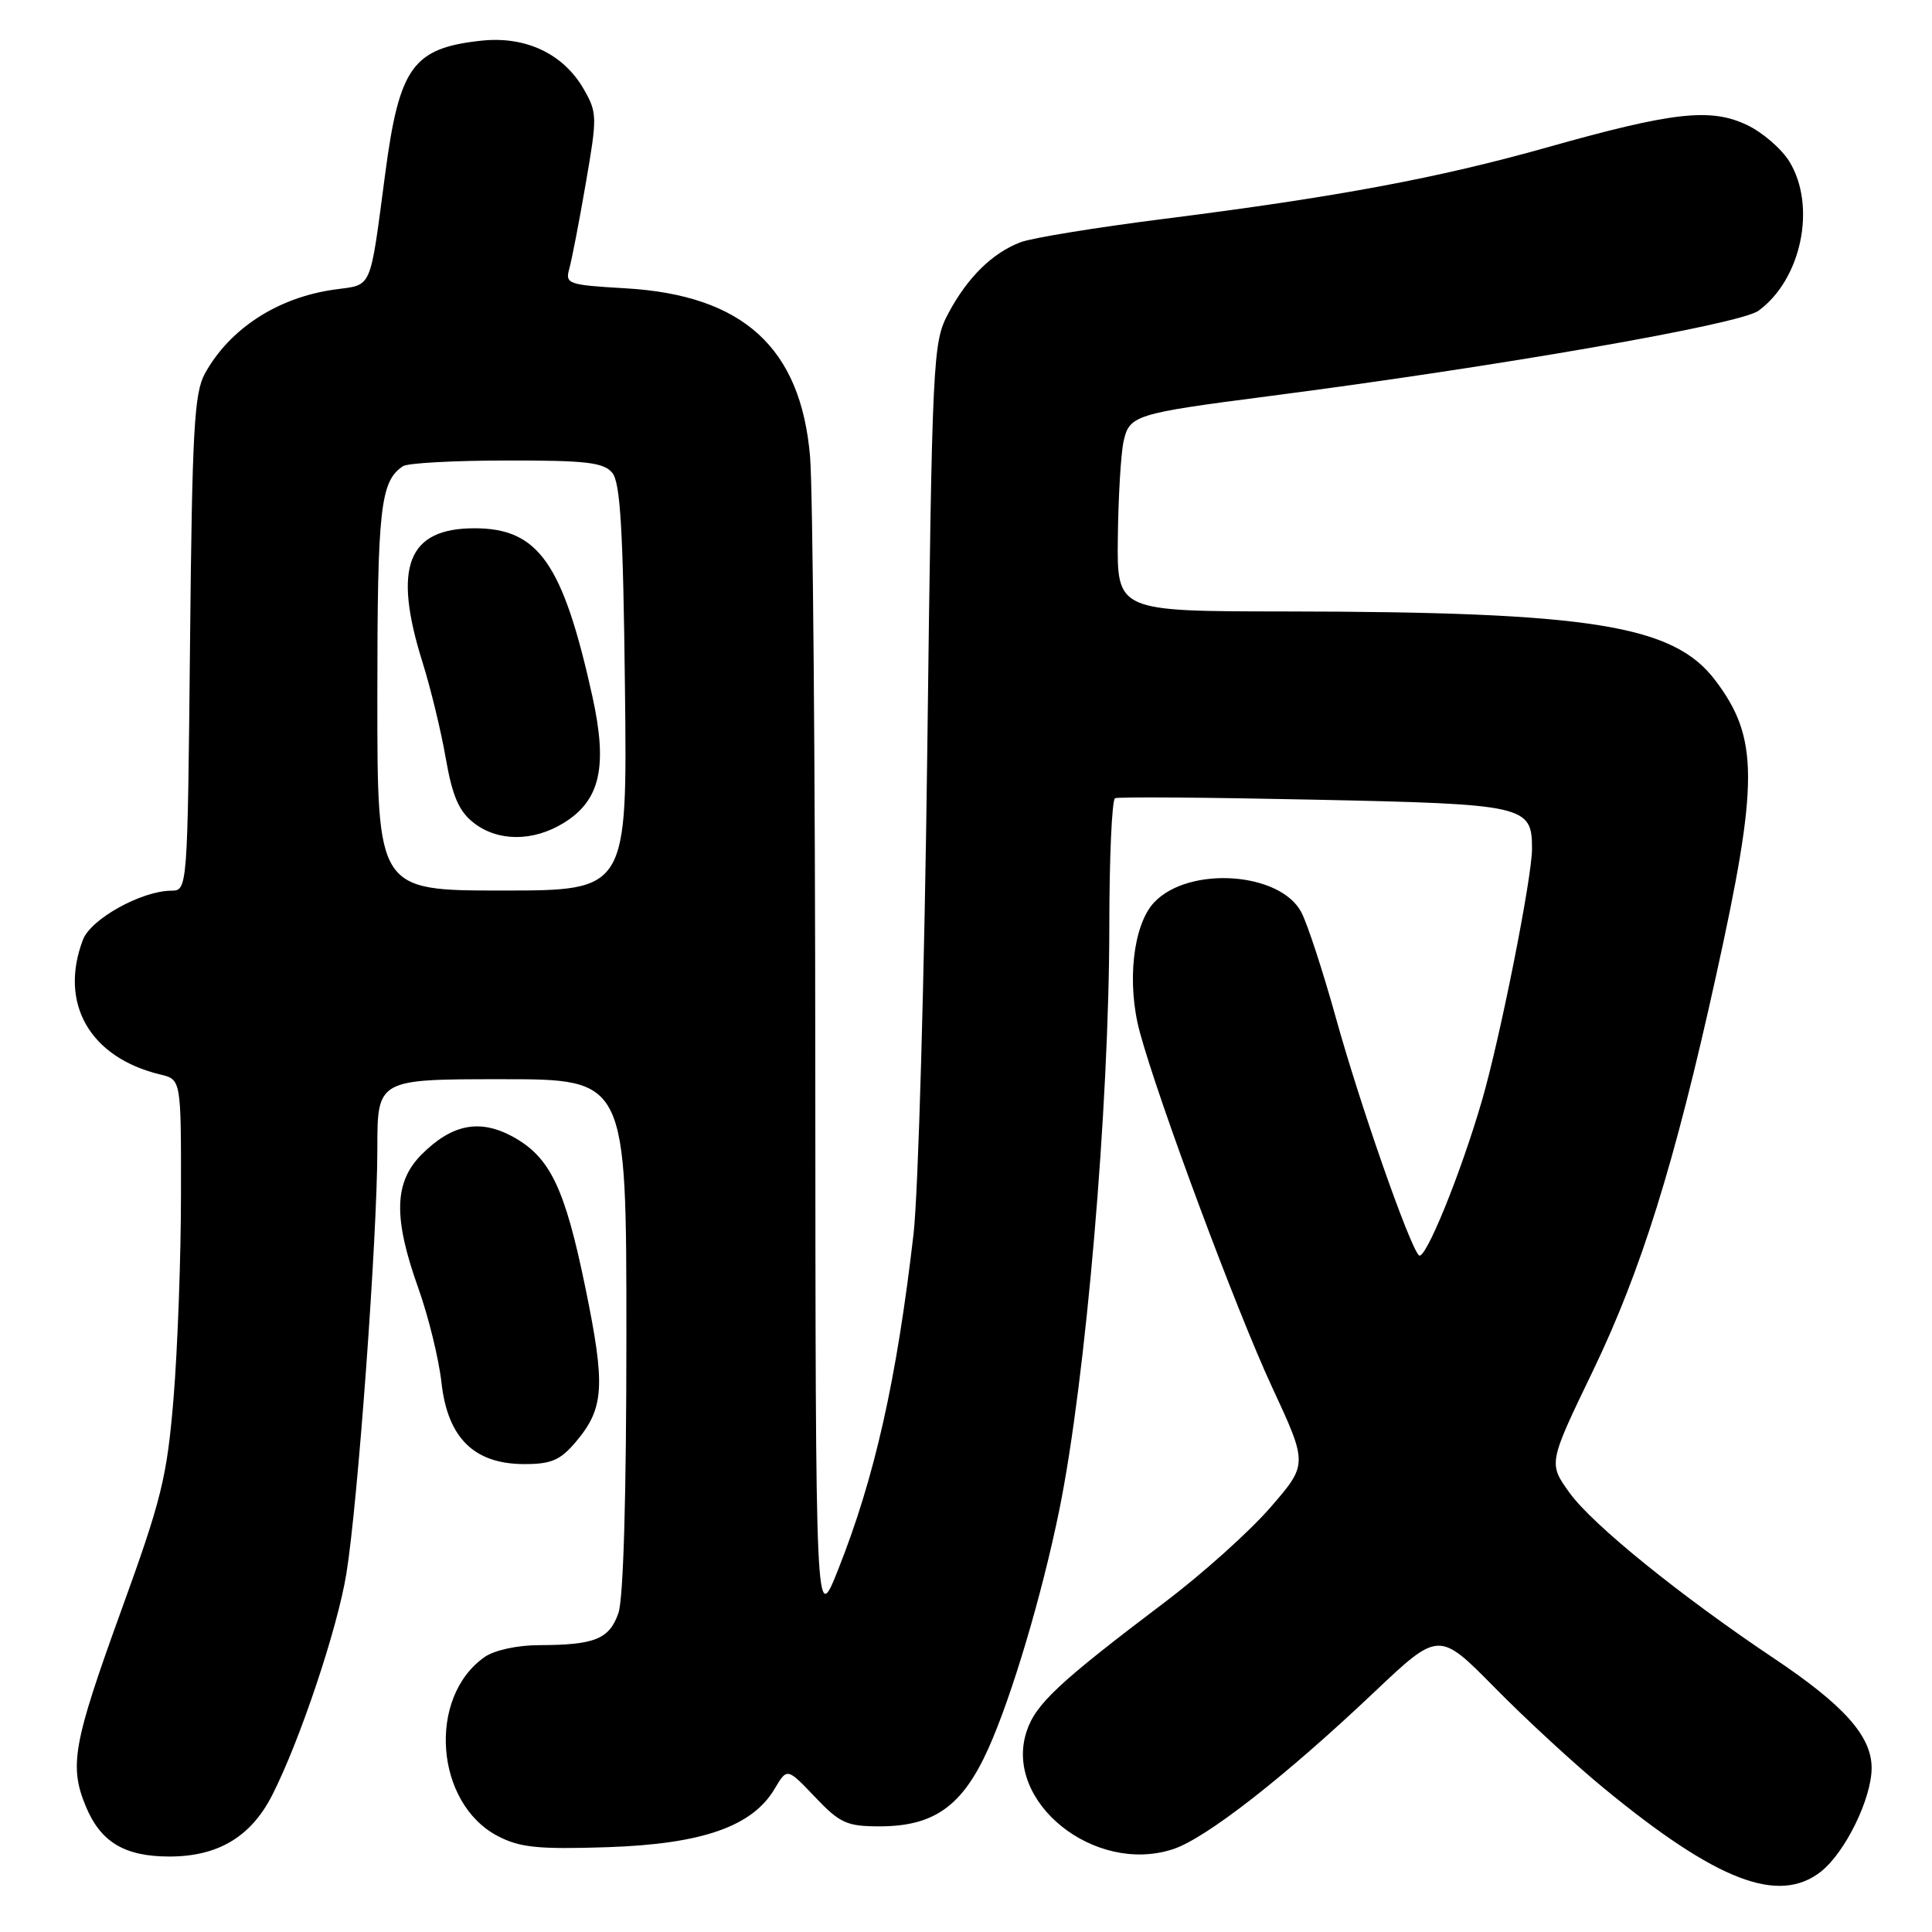 <?xml version="1.0" encoding="UTF-8" standalone="no"?>
<!DOCTYPE svg PUBLIC "-//W3C//DTD SVG 1.1//EN" "http://www.w3.org/Graphics/SVG/1.1/DTD/svg11.dtd" >
<svg xmlns="http://www.w3.org/2000/svg" xmlns:xlink="http://www.w3.org/1999/xlink" version="1.1" viewBox="0 0 256 256">
 <g >
 <path fill="currentColor"
d=" M 241.28 248.00 C 244.50 245.46 248.00 238.31 248.00 234.26 C 248.00 230.06 244.36 225.97 235.10 219.77 C 222.68 211.46 211.04 202.04 208.00 197.84 C 205.16 193.91 205.16 193.91 211.04 181.71 C 217.46 168.39 221.90 154.17 227.35 129.46 C 233.07 103.55 233.06 97.78 227.27 90.13 C 221.72 82.81 210.82 81.07 170.25 81.02 C 148.00 81.00 148.00 81.00 148.12 71.25 C 148.18 65.89 148.52 60.17 148.87 58.54 C 149.63 55.02 150.31 54.80 168.00 52.51 C 198.53 48.56 230.53 42.98 233.00 41.18 C 238.70 37.03 240.72 27.33 237.11 21.42 C 236.08 19.73 233.54 17.53 231.46 16.55 C 226.65 14.27 221.66 14.83 205.00 19.53 C 190.56 23.60 177.10 26.11 154.25 29.00 C 145.31 30.13 136.76 31.52 135.25 32.09 C 131.49 33.52 128.21 36.74 125.67 41.50 C 123.60 45.39 123.52 46.97 122.87 99.50 C 122.50 129.20 121.68 158.00 121.05 163.50 C 118.81 182.85 115.91 195.77 111.05 208.00 C 108.07 215.50 108.07 215.50 108.03 141.90 C 108.02 101.42 107.70 64.80 107.34 60.53 C 106.12 46.07 98.48 39.10 82.85 38.20 C 75.26 37.76 74.87 37.62 75.43 35.62 C 75.76 34.45 76.75 29.35 77.62 24.28 C 79.15 15.45 79.14 14.92 77.33 11.78 C 74.63 7.11 69.64 4.76 63.78 5.39 C 54.70 6.37 52.91 8.85 51.04 23.03 C 48.97 38.64 49.39 37.67 44.39 38.36 C 36.84 39.39 30.45 43.52 27.15 49.50 C 25.73 52.08 25.46 57.06 25.18 85.25 C 24.85 118.00 24.85 118.00 22.68 118.02 C 18.71 118.06 12.04 121.77 10.99 124.52 C 7.78 132.96 11.91 140.14 21.25 142.38 C 24.00 143.04 24.00 143.04 23.98 158.27 C 23.98 166.65 23.53 178.78 23.00 185.23 C 22.12 195.79 21.43 198.61 16.01 213.55 C 9.68 231.03 9.14 234.01 11.39 239.40 C 13.36 244.11 16.53 246.00 22.47 246.00 C 28.89 245.99 33.25 243.39 36.06 237.88 C 39.72 230.71 44.71 215.82 45.90 208.50 C 47.42 199.14 50.00 163.80 50.00 152.25 C 50.00 143.00 50.00 143.00 66.50 143.00 C 83.00 143.00 83.00 143.00 83.00 176.85 C 83.00 198.17 82.61 211.83 81.94 213.75 C 80.74 217.19 78.81 217.97 71.47 217.99 C 68.56 217.99 65.51 218.66 64.22 219.56 C 56.59 224.90 57.64 238.99 66.00 243.31 C 68.92 244.82 71.34 245.06 80.53 244.76 C 93.05 244.34 99.70 242.01 102.64 237.03 C 104.30 234.23 104.30 234.23 107.99 238.11 C 111.31 241.60 112.20 242.00 116.60 242.00 C 123.78 241.99 127.54 239.30 130.95 231.72 C 134.08 224.76 138.08 211.31 140.38 200.00 C 143.88 182.75 146.97 146.67 146.99 122.81 C 146.99 113.63 147.34 105.96 147.75 105.77 C 148.16 105.57 160.02 105.66 174.10 105.96 C 202.21 106.55 203.00 106.73 203.00 112.48 C 203.00 116.28 198.80 137.44 196.39 145.75 C 193.56 155.52 188.80 167.21 188.00 166.33 C 186.67 164.88 180.16 146.23 176.99 134.79 C 175.30 128.72 173.26 122.47 172.45 120.91 C 169.67 115.53 157.51 114.70 152.92 119.58 C 150.13 122.56 149.27 130.28 151.03 136.76 C 153.50 145.89 163.84 173.65 168.55 183.79 C 173.30 194.02 173.30 194.02 168.32 199.76 C 165.58 202.92 159.33 208.53 154.42 212.24 C 140.27 222.94 137.23 225.78 136.03 229.42 C 132.95 238.75 145.03 248.45 155.45 245.02 C 159.82 243.58 170.29 235.40 182.08 224.23 C 190.66 216.11 190.66 216.11 198.08 223.64 C 202.16 227.79 208.65 233.77 212.50 236.93 C 227.49 249.26 235.67 252.40 241.28 248.00 Z  M 76.33 191.02 C 80.06 186.59 80.24 183.66 77.59 170.75 C 74.85 157.38 72.89 153.30 67.90 150.59 C 63.55 148.24 59.88 148.96 55.87 152.97 C 52.21 156.64 52.09 161.34 55.43 170.69 C 56.77 174.44 58.15 180.07 58.50 183.22 C 59.32 190.55 62.83 194.00 69.49 194.00 C 73.07 194.00 74.26 193.48 76.33 191.02 Z  M 50.00 92.43 C 50.00 67.31 50.39 63.77 53.40 61.77 C 54.00 61.36 60.18 61.02 67.13 61.02 C 77.66 61.00 79.98 61.27 81.13 62.65 C 82.20 63.94 82.57 70.22 82.81 91.15 C 83.12 118.00 83.12 118.00 66.56 118.00 C 50.00 118.00 50.00 118.00 50.00 92.43 Z  M 74.65 109.07 C 79.54 106.09 80.56 101.62 78.48 92.21 C 74.57 74.59 71.34 70.00 62.87 70.00 C 54.00 70.00 52.02 75.10 55.98 87.74 C 57.06 91.17 58.45 96.91 59.07 100.50 C 59.94 105.48 60.81 107.49 62.74 109.01 C 65.93 111.52 70.59 111.55 74.65 109.07 Z "/>
</g>
</svg>
